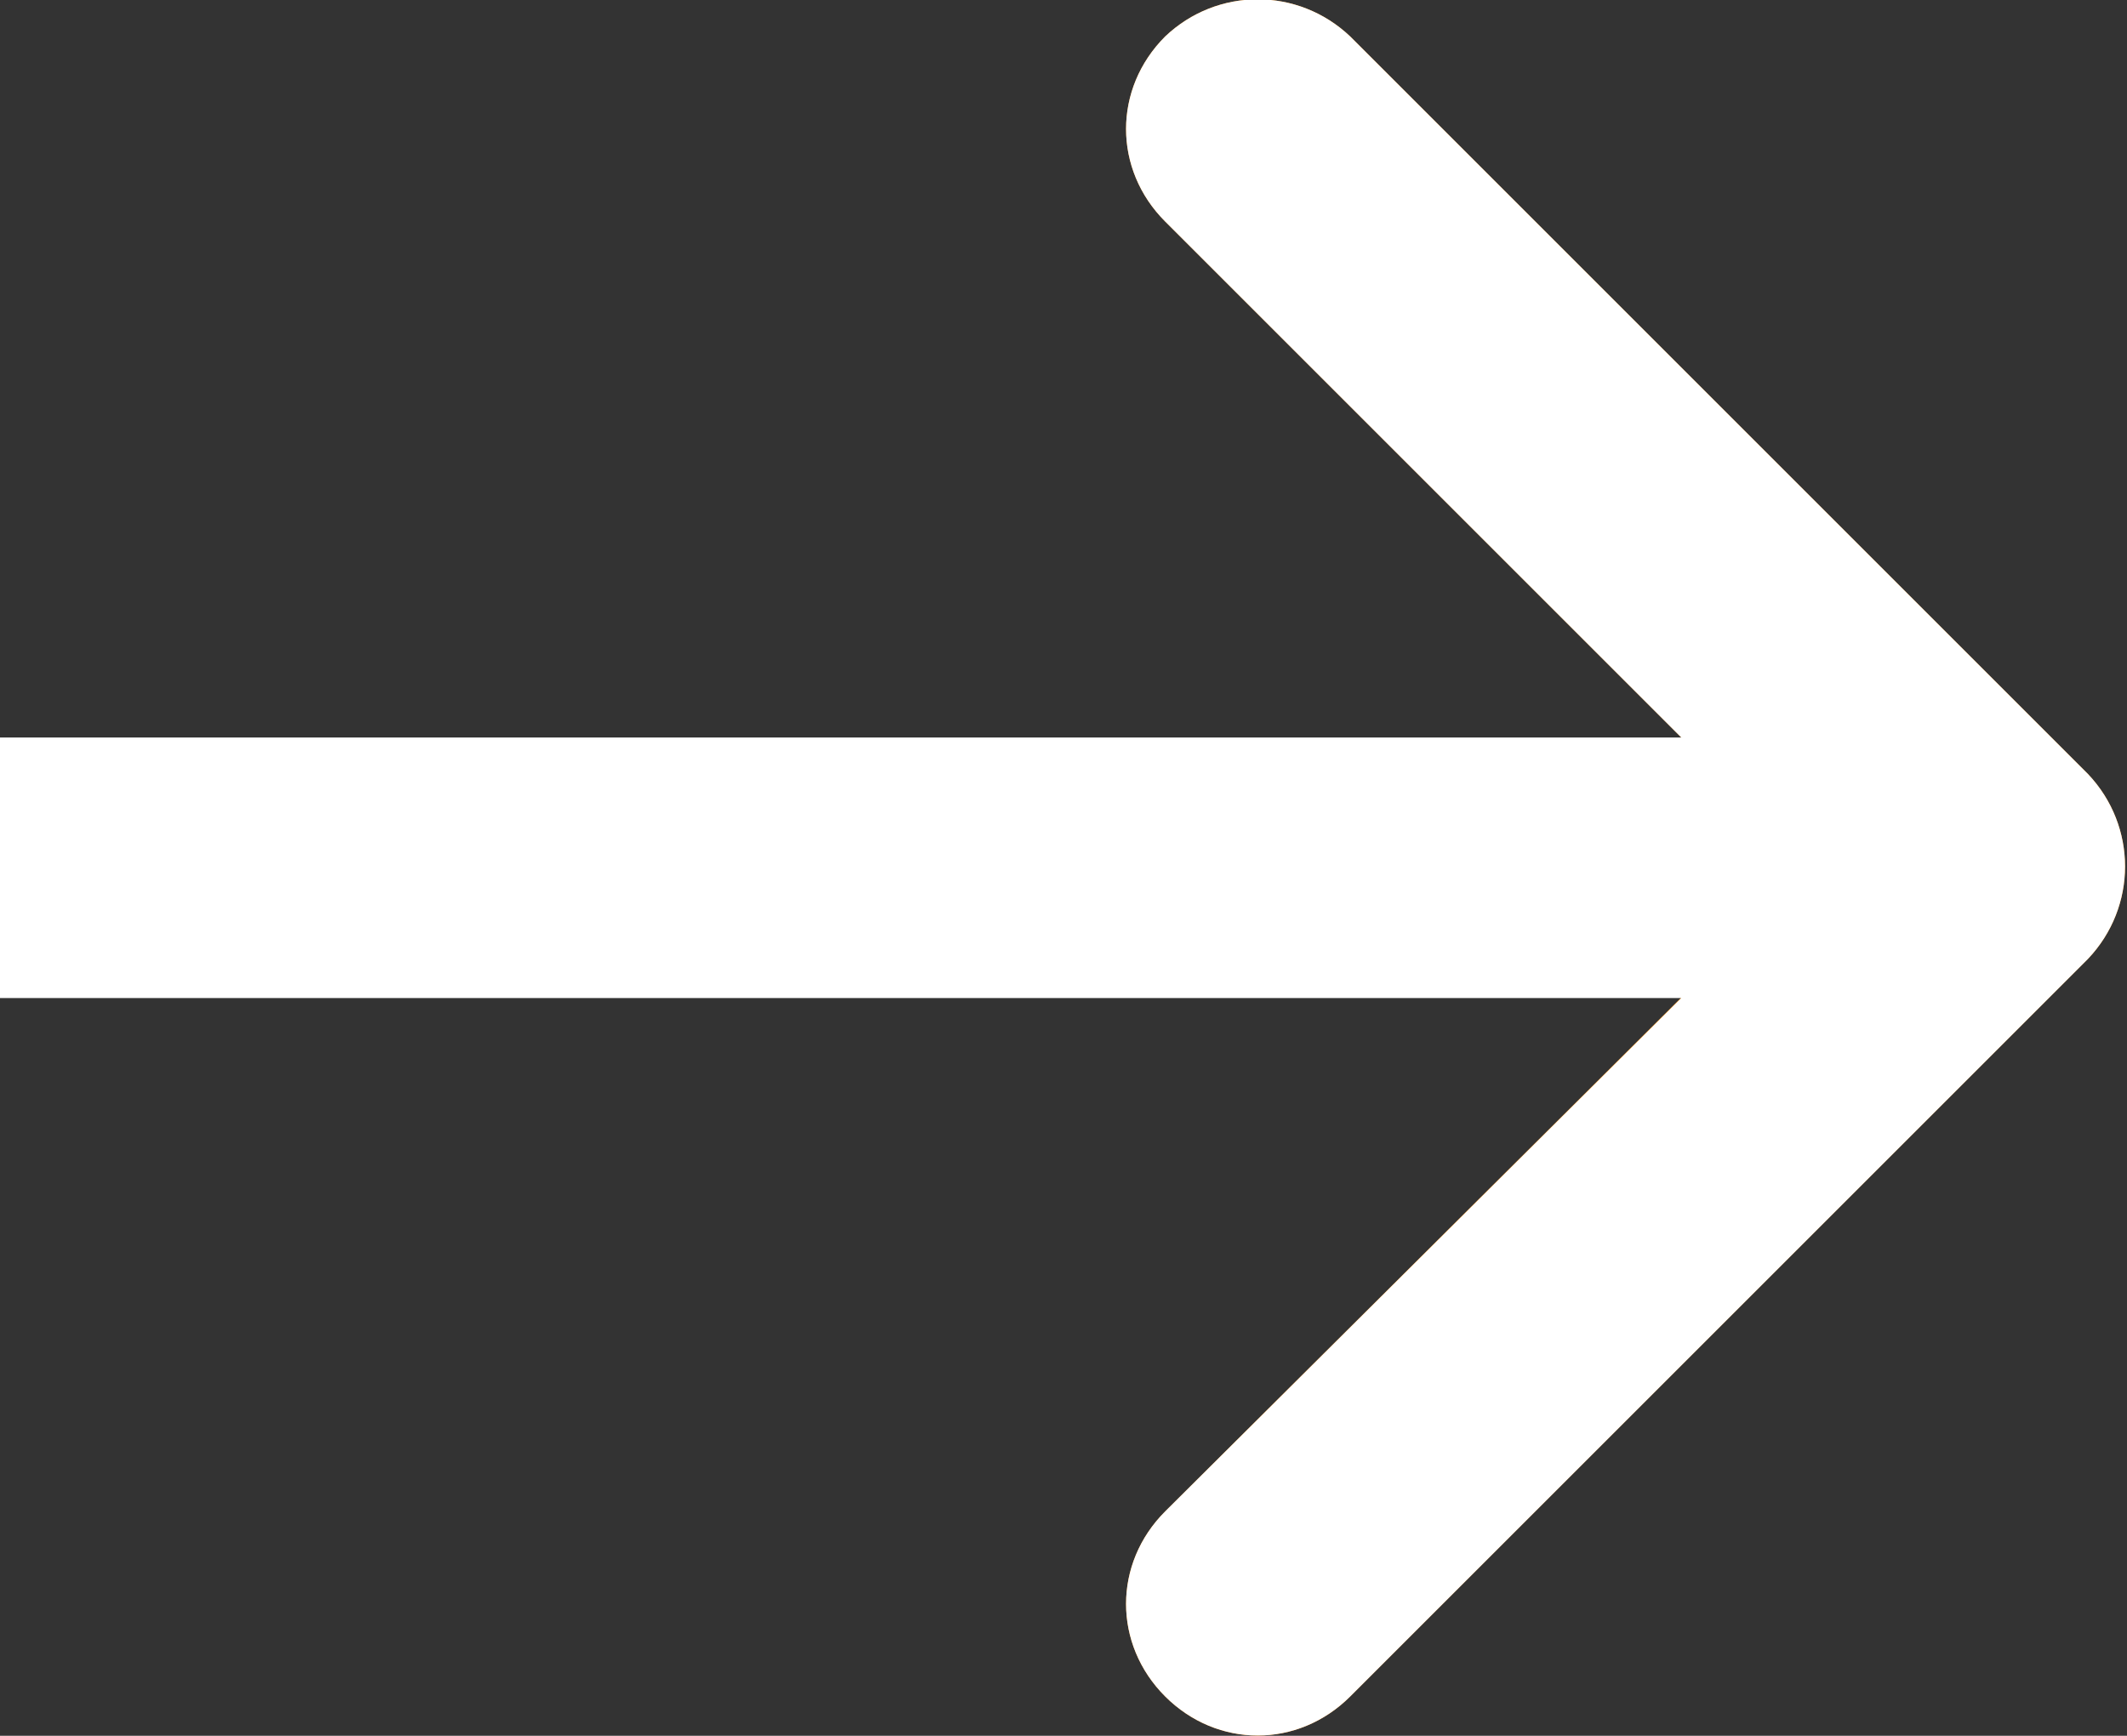 <svg width="8.16" height="6.661" viewBox="0 0 8.16 6.661" fill="none" xmlns="http://www.w3.org/2000/svg" xmlns:xlink="http://www.w3.org/1999/xlink">
	<rect x="0" y="0" width="8.16" height="6.661" fill="#333333" stroke="none"/>
	<desc>
			Created with Pixso.
	</desc>
	<defs/>
	<path id="Arrow 1" d="M6.95 3.33L4.47 0.85C4.27 0.65 4.27 0.34 4.47 0.14C4.67 -0.05 4.98 -0.05 5.18 0.14L8.01 2.97C8.2 3.17 8.2 3.48 8.01 3.68L5.18 6.51C4.98 6.71 4.67 6.71 4.47 6.51C4.27 6.31 4.27 6 4.47 5.8L6.95 3.33Z" fill="#FF9619" fill-opacity="1" fill-rule="nonzero"/>
	<path id="Arrow 1" d="M6.45 2.83L4.47 0.85C4.27 0.65 4.27 0.34 4.47 0.14C4.67 -0.05 4.98 -0.05 5.18 0.14L8.01 2.97C8.2 3.17 8.2 3.48 8.01 3.68L5.18 6.51C4.98 6.71 4.67 6.71 4.47 6.51C4.27 6.31 4.27 6 4.47 5.8L6.45 3.83L0 3.83L0 2.83L6.45 2.83Z" fill="#FFFFFF" fill-opacity="1" fill-rule="evenodd"/>
</svg>
